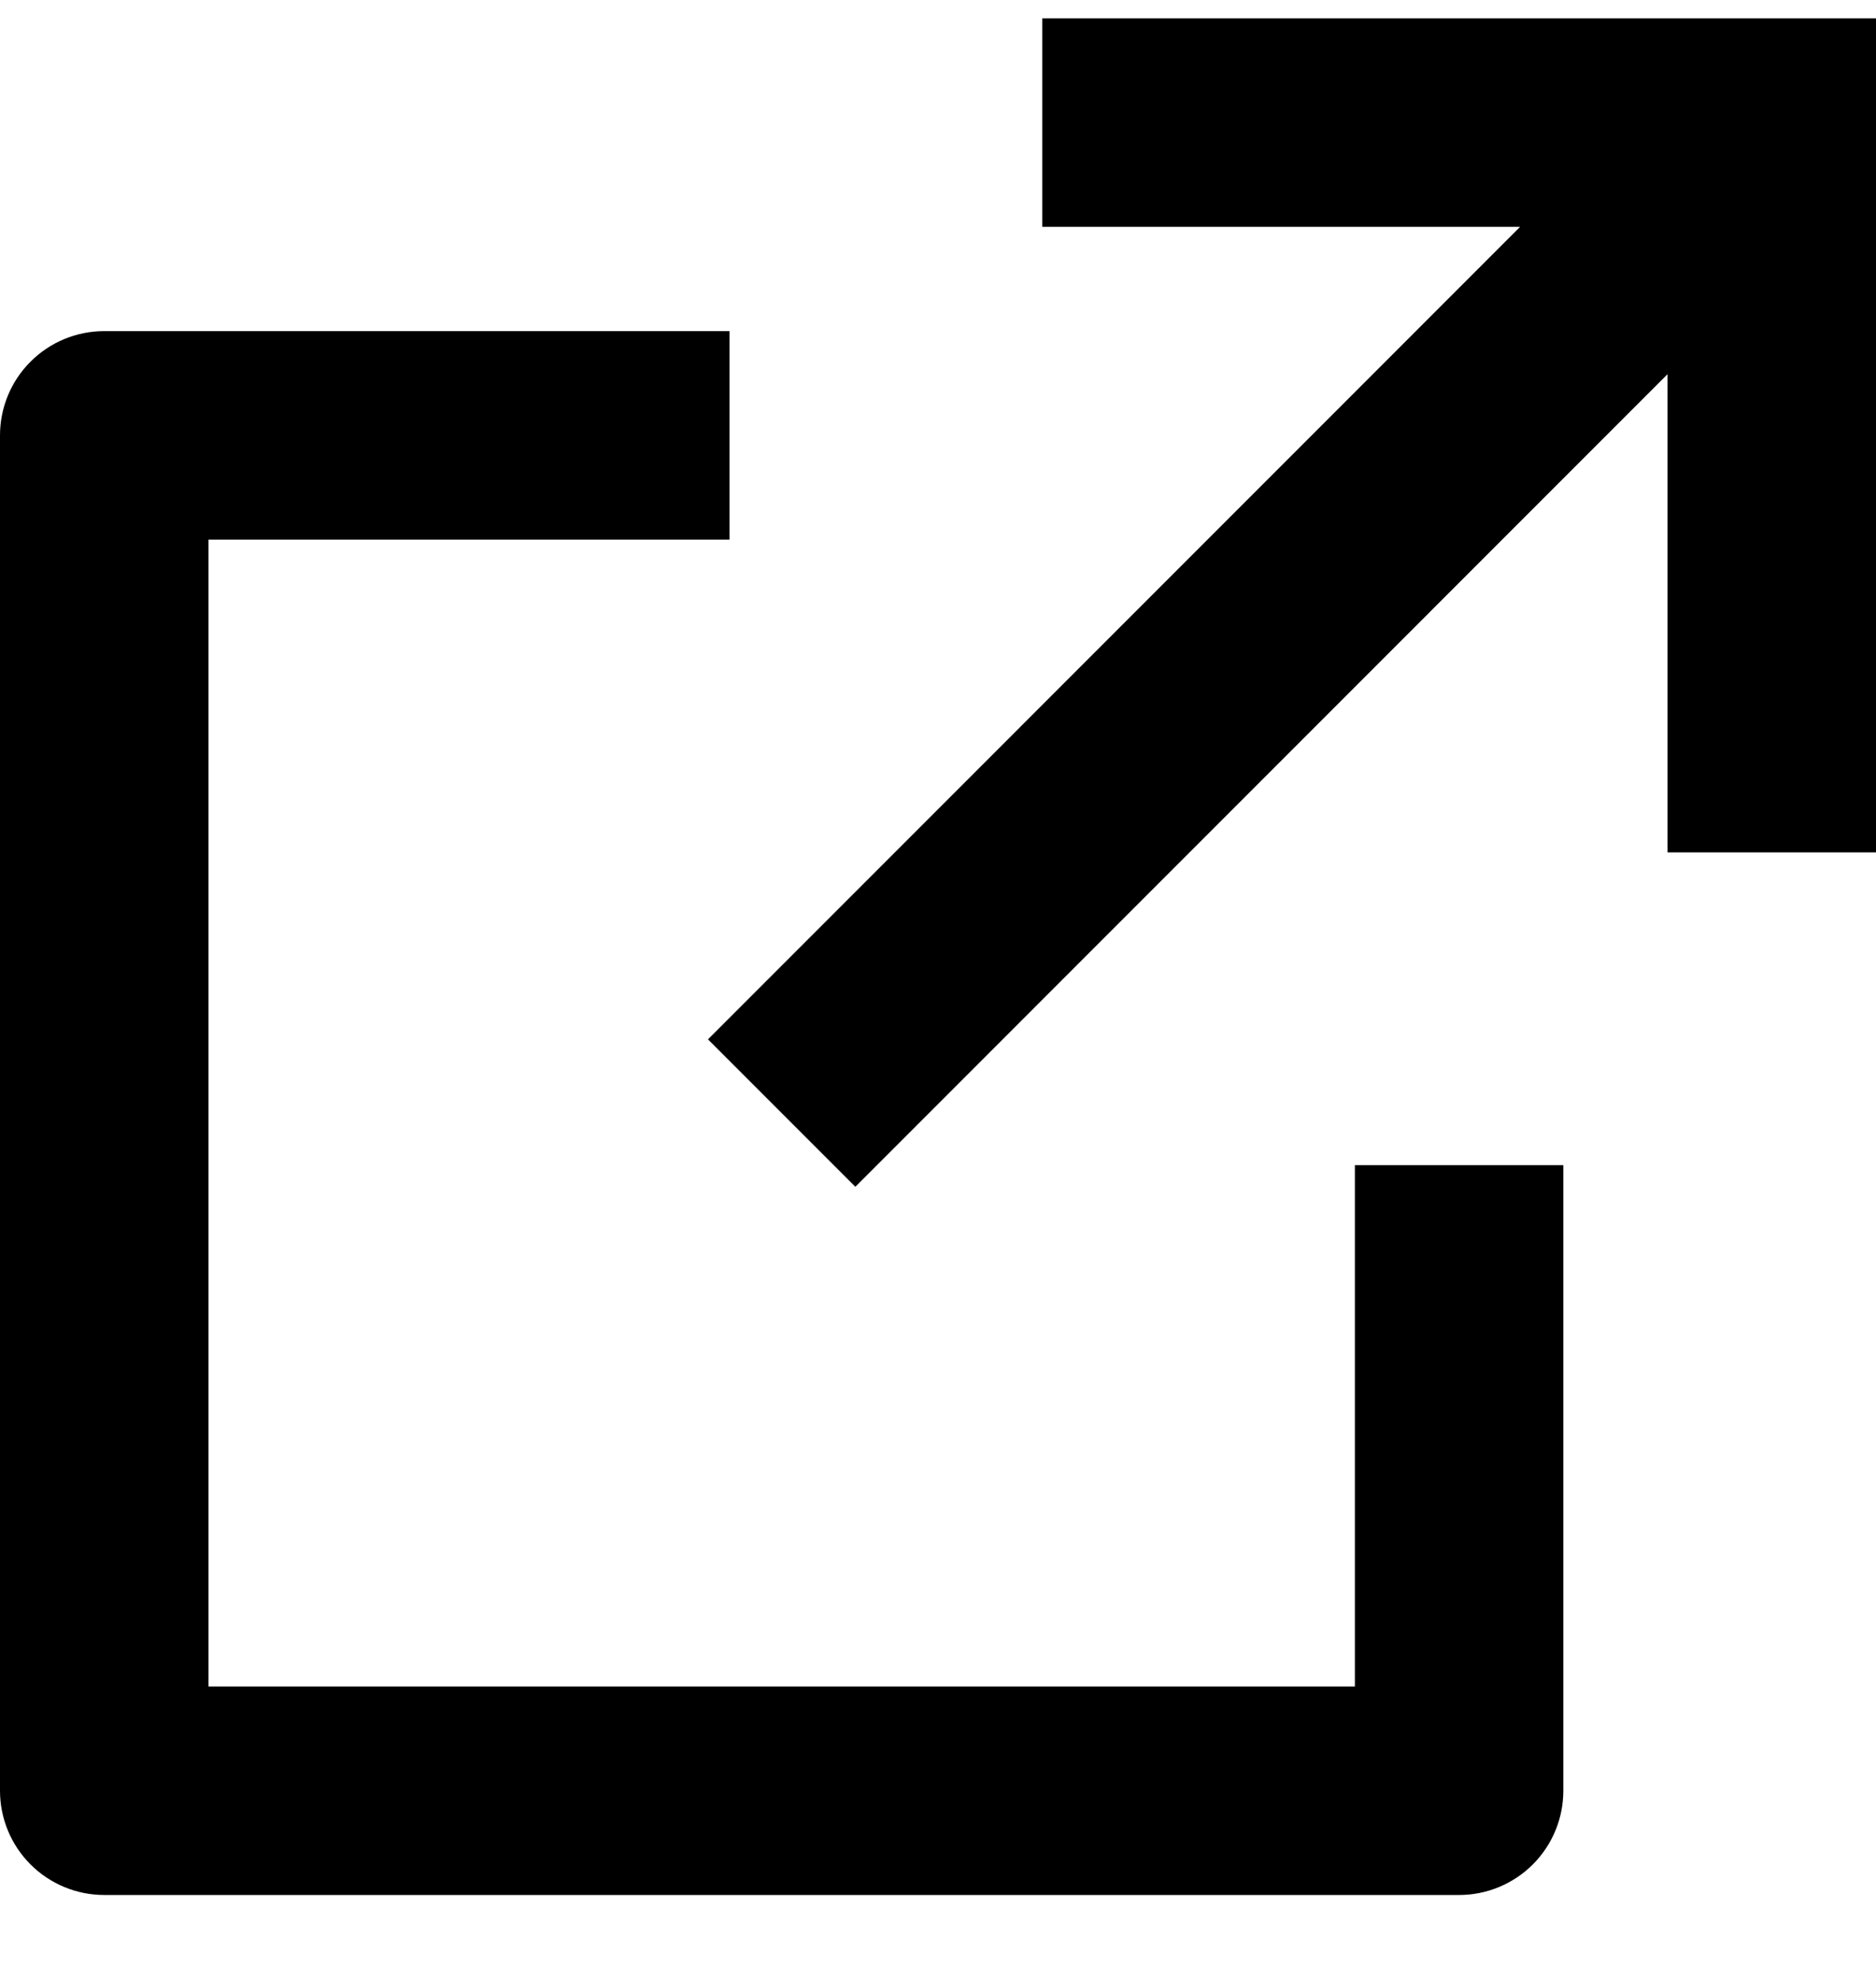 <svg width="18" height="19" viewBox="0 0 18 19" fill="none" xmlns="http://www.w3.org/2000/svg">
<path d="M7 3.176V5.176H2V16.176H13V11.176H15V17.176C15 17.441 14.895 17.695 14.707 17.883C14.52 18.07 14.265 18.176 14 18.176H1C0.735 18.176 0.48 18.07 0.293 17.883C0.105 17.695 0 17.441 0 17.176V4.176C0 3.911 0.105 3.656 0.293 3.469C0.48 3.281 0.735 3.176 1 3.176H7ZM18 0.176V8.176H16V3.589L8.207 11.383L6.793 9.969L14.585 2.176H10V0.176H18Z" fill="black"/>
</svg>
